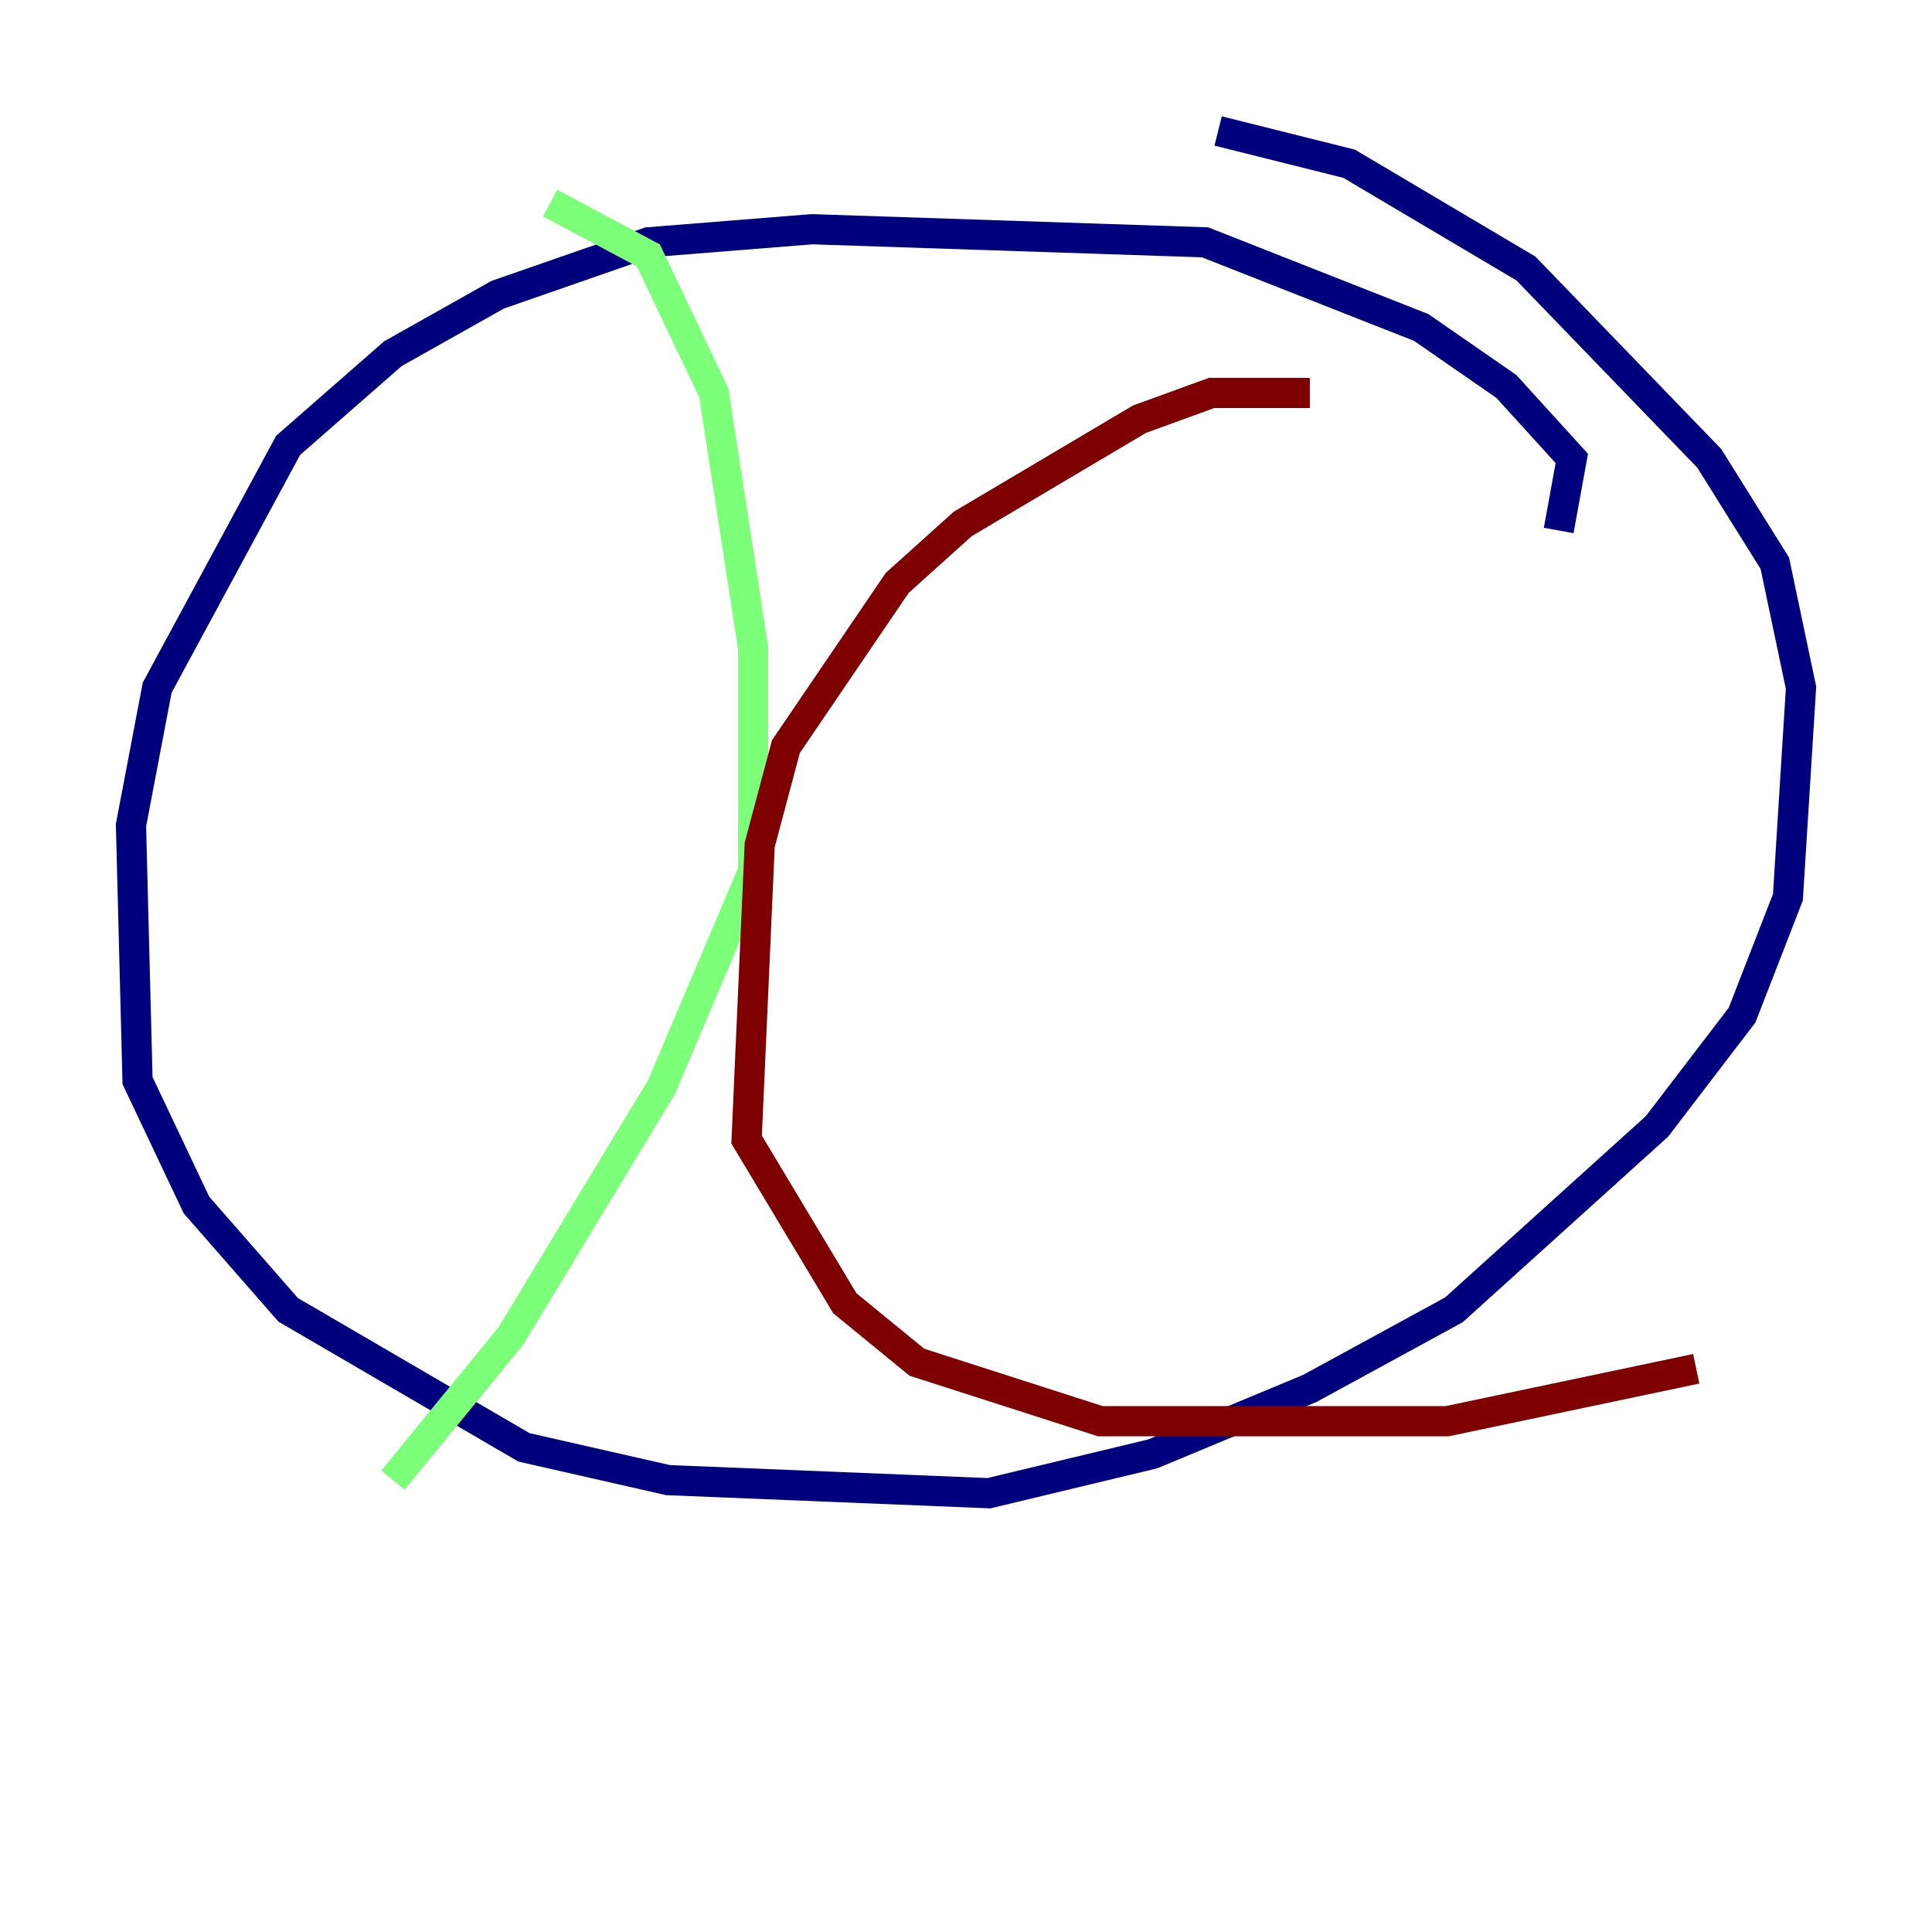 <?xml version="1.0" encoding="utf-8" ?>
<svg baseProfile="tiny" height="128" version="1.2" viewBox="0,0,128,128" width="128" xmlns="http://www.w3.org/2000/svg" xmlns:ev="http://www.w3.org/2001/xml-events" xmlns:xlink="http://www.w3.org/1999/xlink"><defs /><polyline fill="none" points="103.268,35.146 104.136,30.373 99.797,25.6 94.156,21.695 79.837,16.054 53.803,15.186 42.956,16.054 32.976,19.525 26.034,23.43 19.091,29.505 10.414,45.559 8.678,54.671 9.112,71.593 13.017,79.837 19.091,86.78 34.712,95.891 44.258,98.061 65.519,98.929 76.366,96.325 86.78,91.986 96.325,86.78 109.776,74.63 115.417,67.254 118.454,59.444 119.322,45.559 117.586,37.315 113.248,30.373 101.098,17.79 89.383,10.848 80.705,8.678" stroke="#00007f" stroke-width="2" /><polyline fill="none" points="36.447,13.451 42.956,16.922 47.295,26.034 49.898,42.956 49.898,57.709 43.824,72.027 33.844,88.515 26.034,98.061" stroke="#7cff79" stroke-width="2" /><polyline fill="none" points="86.78,26.034 80.271,26.034 75.498,27.77 63.783,34.712 59.444,38.617 52.068,49.464 50.332,55.973 49.464,75.498 55.973,86.346 60.746,90.251 72.895,94.156 95.891,94.156 112.38,90.685" stroke="#7f0000" stroke-width="2" /></svg>